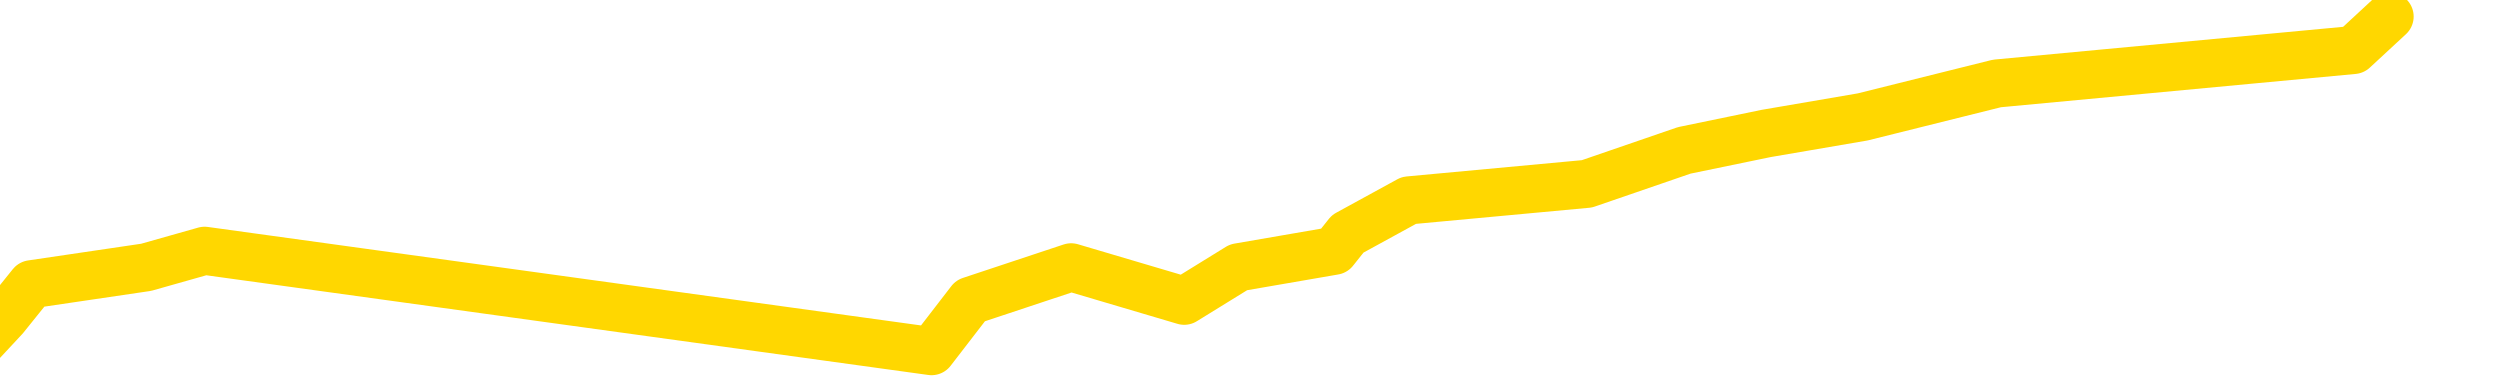 <svg xmlns="http://www.w3.org/2000/svg" version="1.1" viewBox="0 0 6500 1000">
	<path fill="none" stroke="gold" stroke-width="125" stroke-linecap="round" stroke-linejoin="round" d="M0 2783  L-9856 2783 L-9444 2696 L-9219 2740 L-9162 2696 L-9124 2609 L-8940 2522 L-8450 2435 L-8156 2392 L-7845 2348 L-7610 2261 L-7557 2174 L-7498 2087 L-7344 2044 L-7304 2000 L-7171 1957 L-6879 2000 L-6338 1957 L-5728 1870 L-5680 1957 L-5040 1870 L-5006 1913 L-4481 1826 L-4348 1783 L-3958 1609 L-3630 1522 L-3513 1435 L-3302 1522 L-2585 1478 L-2015 1435 L-1907 1391 L-1733 1304 L-1512 1217 L-1110 1174 L-1084 1087 L-156 1000 L-69 913 L12 826 L82 739 L380 695 L532 652 L2422 913 L2523 782 L2785 695 L3079 782 L3220 695 L3469 652 L3504 608 L3663 521 L4126 478 L4379 391 L4592 347 L4843 304 L5192 217 L6119 130 L6213 43" />
</svg>
